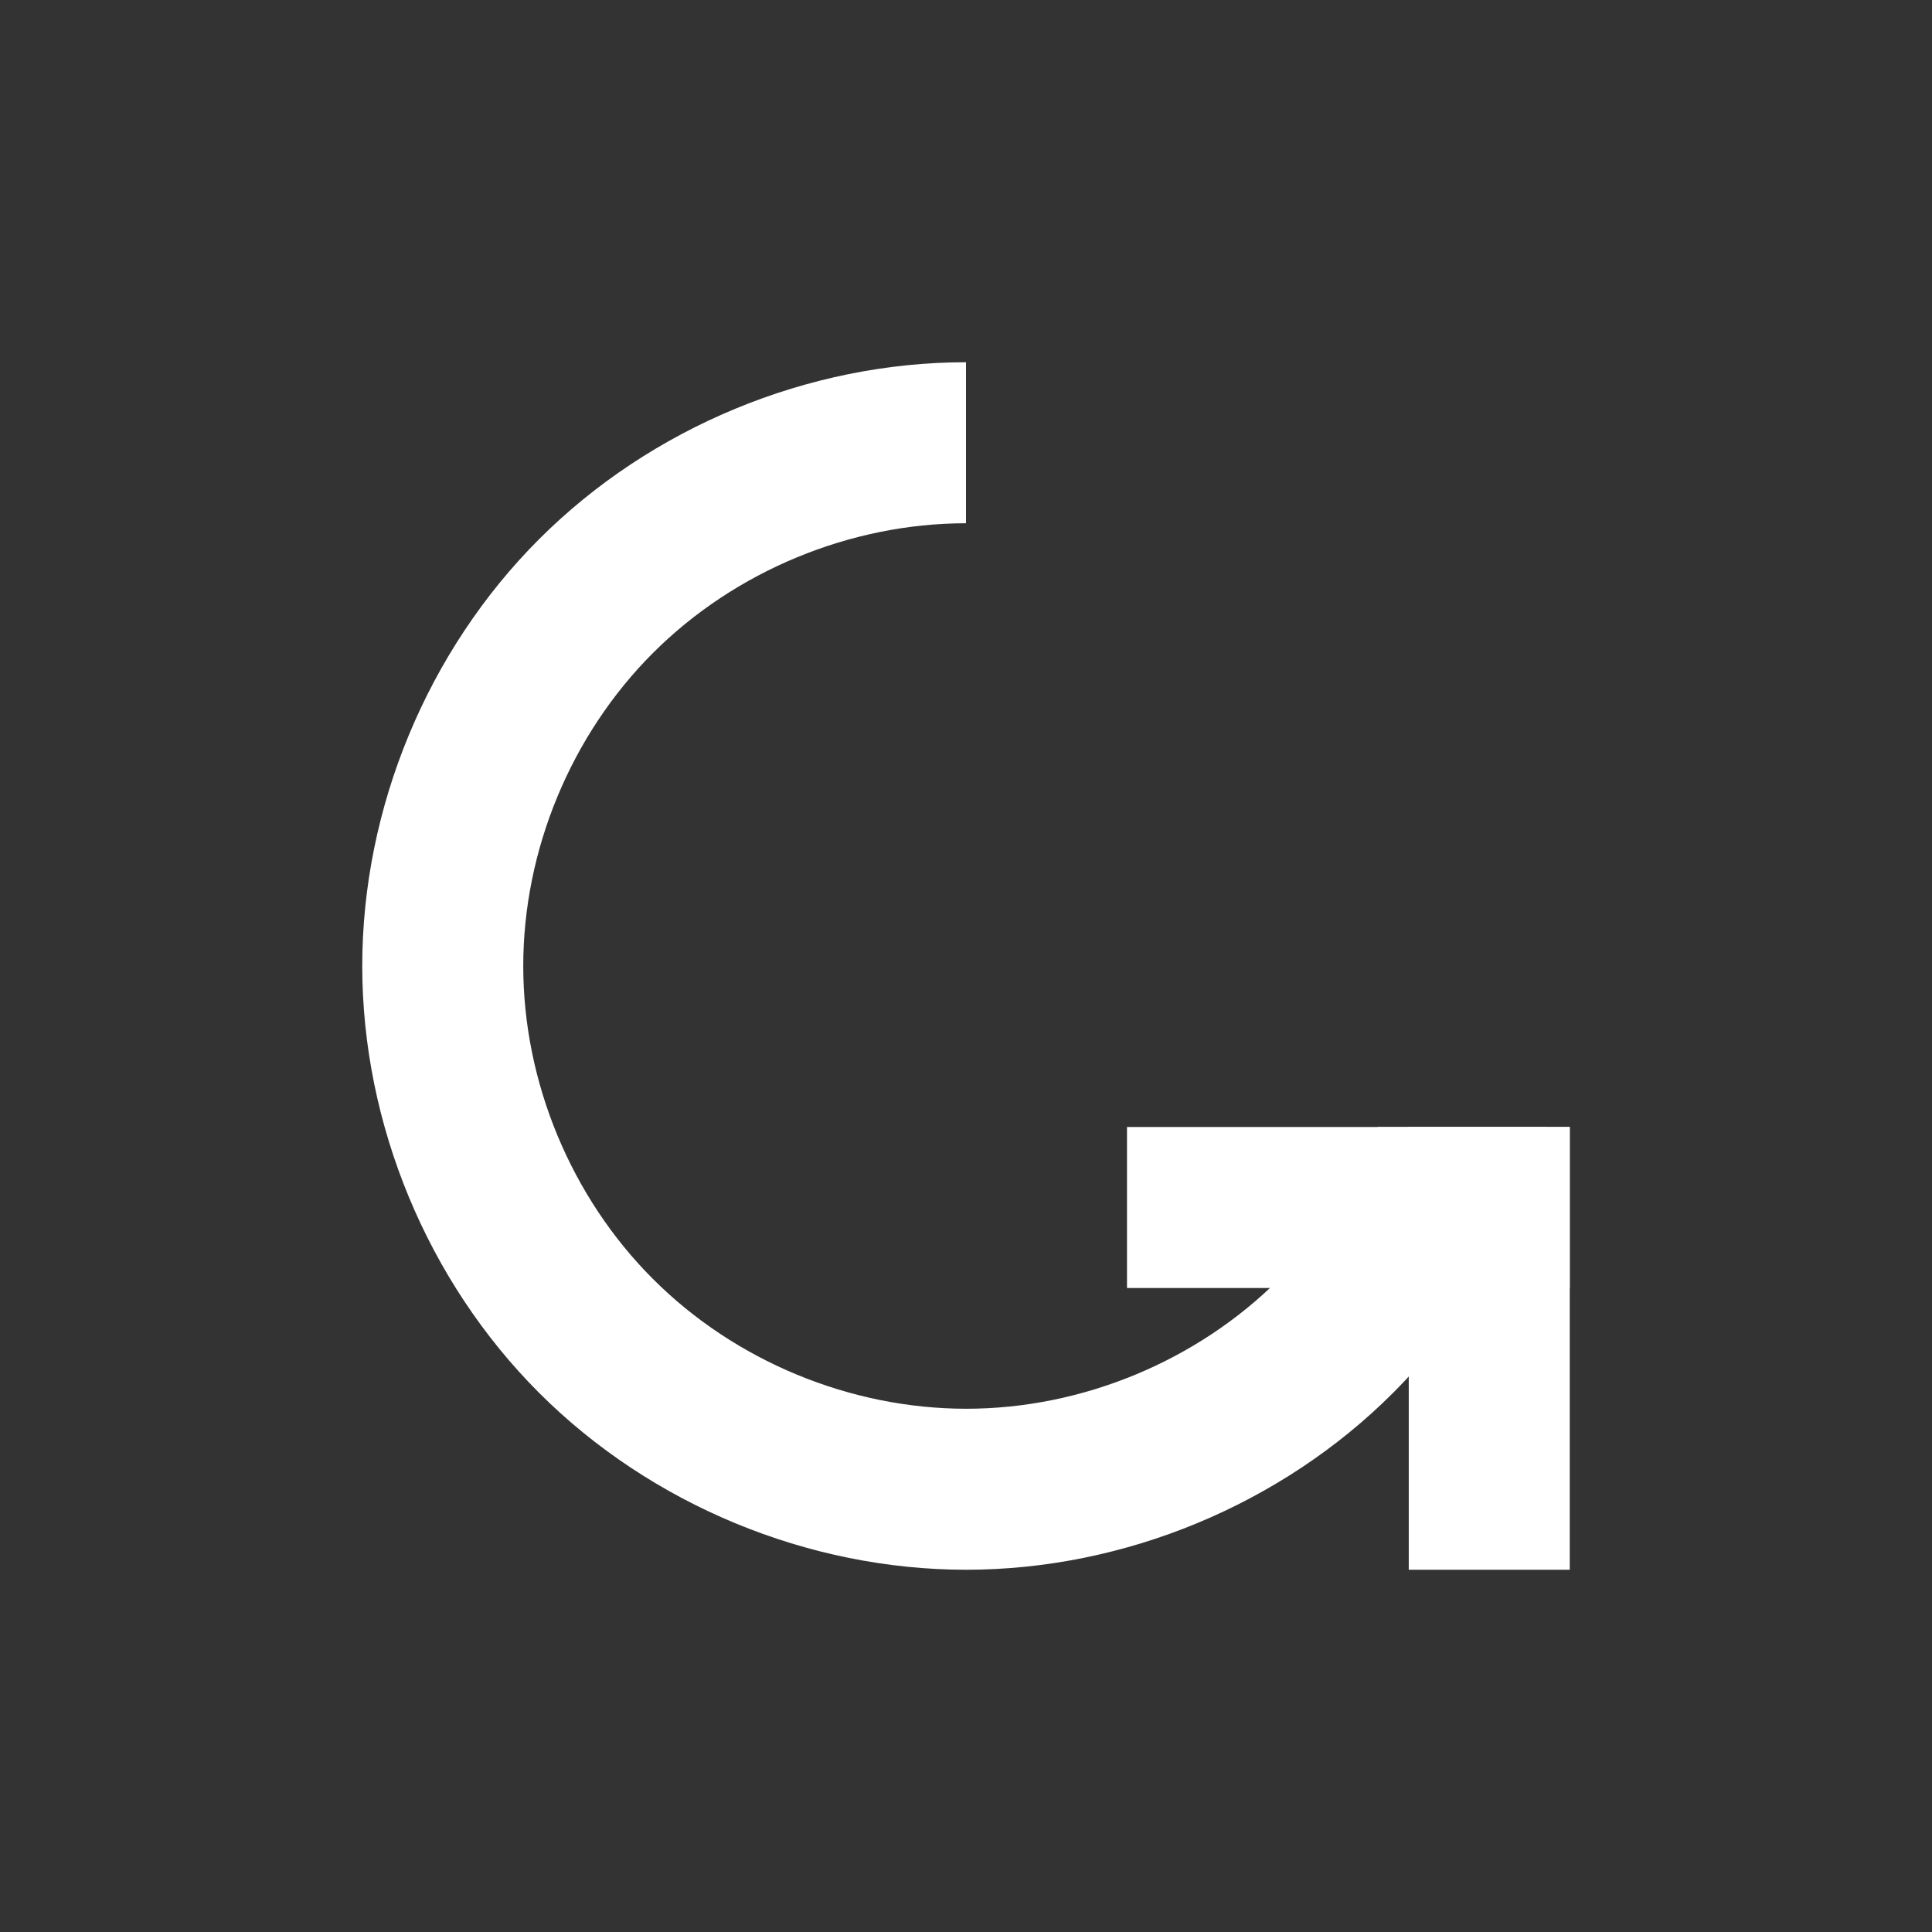 <?xml version="1.0" encoding="UTF-8" standalone="no"?>
<!-- Created with Inkscape (http://www.inkscape.org/) -->

<svg
   xmlns:dc="http://purl.org/dc/elements/1.1/"
   xmlns:cc="http://creativecommons.org/ns#"
   xmlns:rdf="http://www.w3.org/1999/02/22-rdf-syntax-ns#"
   xmlns:svg="http://www.w3.org/2000/svg"
   xmlns="http://www.w3.org/2000/svg"
   xmlns:sodipodi="http://sodipodi.sourceforge.net/DTD/sodipodi-0.dtd"
   xmlns:inkscape="http://www.inkscape.org/namespaces/inkscape"
   width="48"
   height="48"
   id="svg18109"
   version="1.1"
   inkscape:version="0.48.4 r9939"
   sodipodi:docname="mail-reply-all.svg">
  <rect width="100%" height="100%" fill="#333333" stroke="none"/>
  <defs
     id="defs18111" />
  <sodipodi:namedview
     id="base"
     pagecolor="#ffffff"
     bordercolor="#666666"
     borderopacity="1.0"
     inkscape:pageopacity="0.0"
     inkscape:pageshadow="2"
     inkscape:zoom="11.644018"
     inkscape:cx="18.336038"
     inkscape:cy="25.462949"
     inkscape:document-units="px"
     inkscape:current-layer="layer1"
     showgrid="false"
     inkscape:window-width="1360"
     inkscape:window-height="717"
     inkscape:window-x="0"
     inkscape:window-y="24"
     inkscape:window-maximized="1">
    <sodipodi:guide
       position="9,39"
       orientation="30,0"
       id="guide3262" />
    <sodipodi:guide
       position="9,9"
       orientation="0,30"
       id="guide3264" />
    <sodipodi:guide
       position="39,9"
       orientation="-30,0"
       id="guide3266" />
    <sodipodi:guide
       position="39,39"
       orientation="11,0"
       id="guide4174" />
    <sodipodi:guide
       position="35,28"
       orientation="-11,0"
       id="guide4178" />
    <sodipodi:guide
       position="35,39"
       orientation="0,4"
       id="guide4180" />
    <sodipodi:guide
       position="28,28"
       orientation="-4,0"
       id="guide4188" />
    <sodipodi:guide
       position="39,9"
       orientation="-11,0"
       id="guide3406" />
    <sodipodi:guide
       position="35,20"
       orientation="11,0"
       id="guide3410" />
    <sodipodi:guide
       position="35,9"
       orientation="0,4"
       id="guide3412" />
    <sodipodi:guide
       position="28,16"
       orientation="0,11"
       id="guide3414" />
    <sodipodi:guide
       position="39,16"
       orientation="-4,0"
       id="guide3416" />
    <sodipodi:guide
       position="28,20"
       orientation="4,0"
       id="guide3420" />
    <sodipodi:guide
       position="35,24"
       orientation="4,0"
       id="guide3426" />
    <sodipodi:guide
       position="35,20"
       orientation="0,4"
       id="guide3428" />
    <sodipodi:guide
       position="39,20"
       orientation="-4,0"
       id="guide3430" />
  </sodipodi:namedview>
  <g
     inkscape:label="Capa 1"
     inkscape:groupmode="layer"
     id="layer1"
     transform="translate(0,-1004.362)">
    <path
       style="fill:#ffffff;fill-opacity:1;fill-rule:evenodd;stroke:none"
       d="m 24.006,1043.362 c 3.927,-2e-4 7.829,-1.618 10.604,-4.394 1.819,-1.821 3.128,-4.128 3.822,-6.606 l -4.203,0 c -0.551,1.408 -1.378,2.708 -2.447,3.777 -2.035,2.036 -4.895,3.223 -7.775,3.223 -2.88,2e-4 -5.744,-1.184 -7.781,-3.221 C 14.187,1034.105 13,1031.242 13,1028.362 c 0,-2.88 1.187,-5.743 3.225,-7.779 2.036,-2.035 4.897,-3.219 7.775,-3.221 l 0,-4 c -3.925,0 -7.826,1.617 -10.604,4.393 C 10.618,1020.532 9,1024.435 9,1028.362 c 0,3.927 1.618,7.831 4.396,10.607 2.778,2.777 6.682,4.393 10.609,4.393 z"
       id="path3270"
       inkscape:connector-curvature="0" />
    <path
       sodipodi:type="arc"
       style="fill:none;stroke:none"
       id="path3274"
       sodipodi:cx="-24.001387"
       sodipodi:cy="-1015.3622"
       sodipodi:rx="2.0013857"
       sodipodi:ry="2.0000615"
       d="m -22,-1015.362 c 0,1.105 -0.896,2 -2.001,2 -1.105,0 -2.001,-0.895 -2.001,-2 0,-1.105 0.896,-2 2.001,-2 1.105,0 2.001,0.895 2.001,2 z"
       transform="scale(-1,-1)" />
    <rect
       style="fill:#ffffff;fill-opacity:1;fill-rule:evenodd;stroke:none"
       id="rect4125"
       width="4"
       height="11"
       x="-39"
       y="-1043.362"
       transform="scale(-1,-1)" />
    <rect
       y="28"
       x="-1036.362"
       height="11"
       width="4"
       id="rect4127"
       style="fill:#ffffff;fill-opacity:1;fill-rule:evenodd;stroke:none"
       transform="matrix(0,-1,1,0,0,0)" />
  </g>
</svg>
